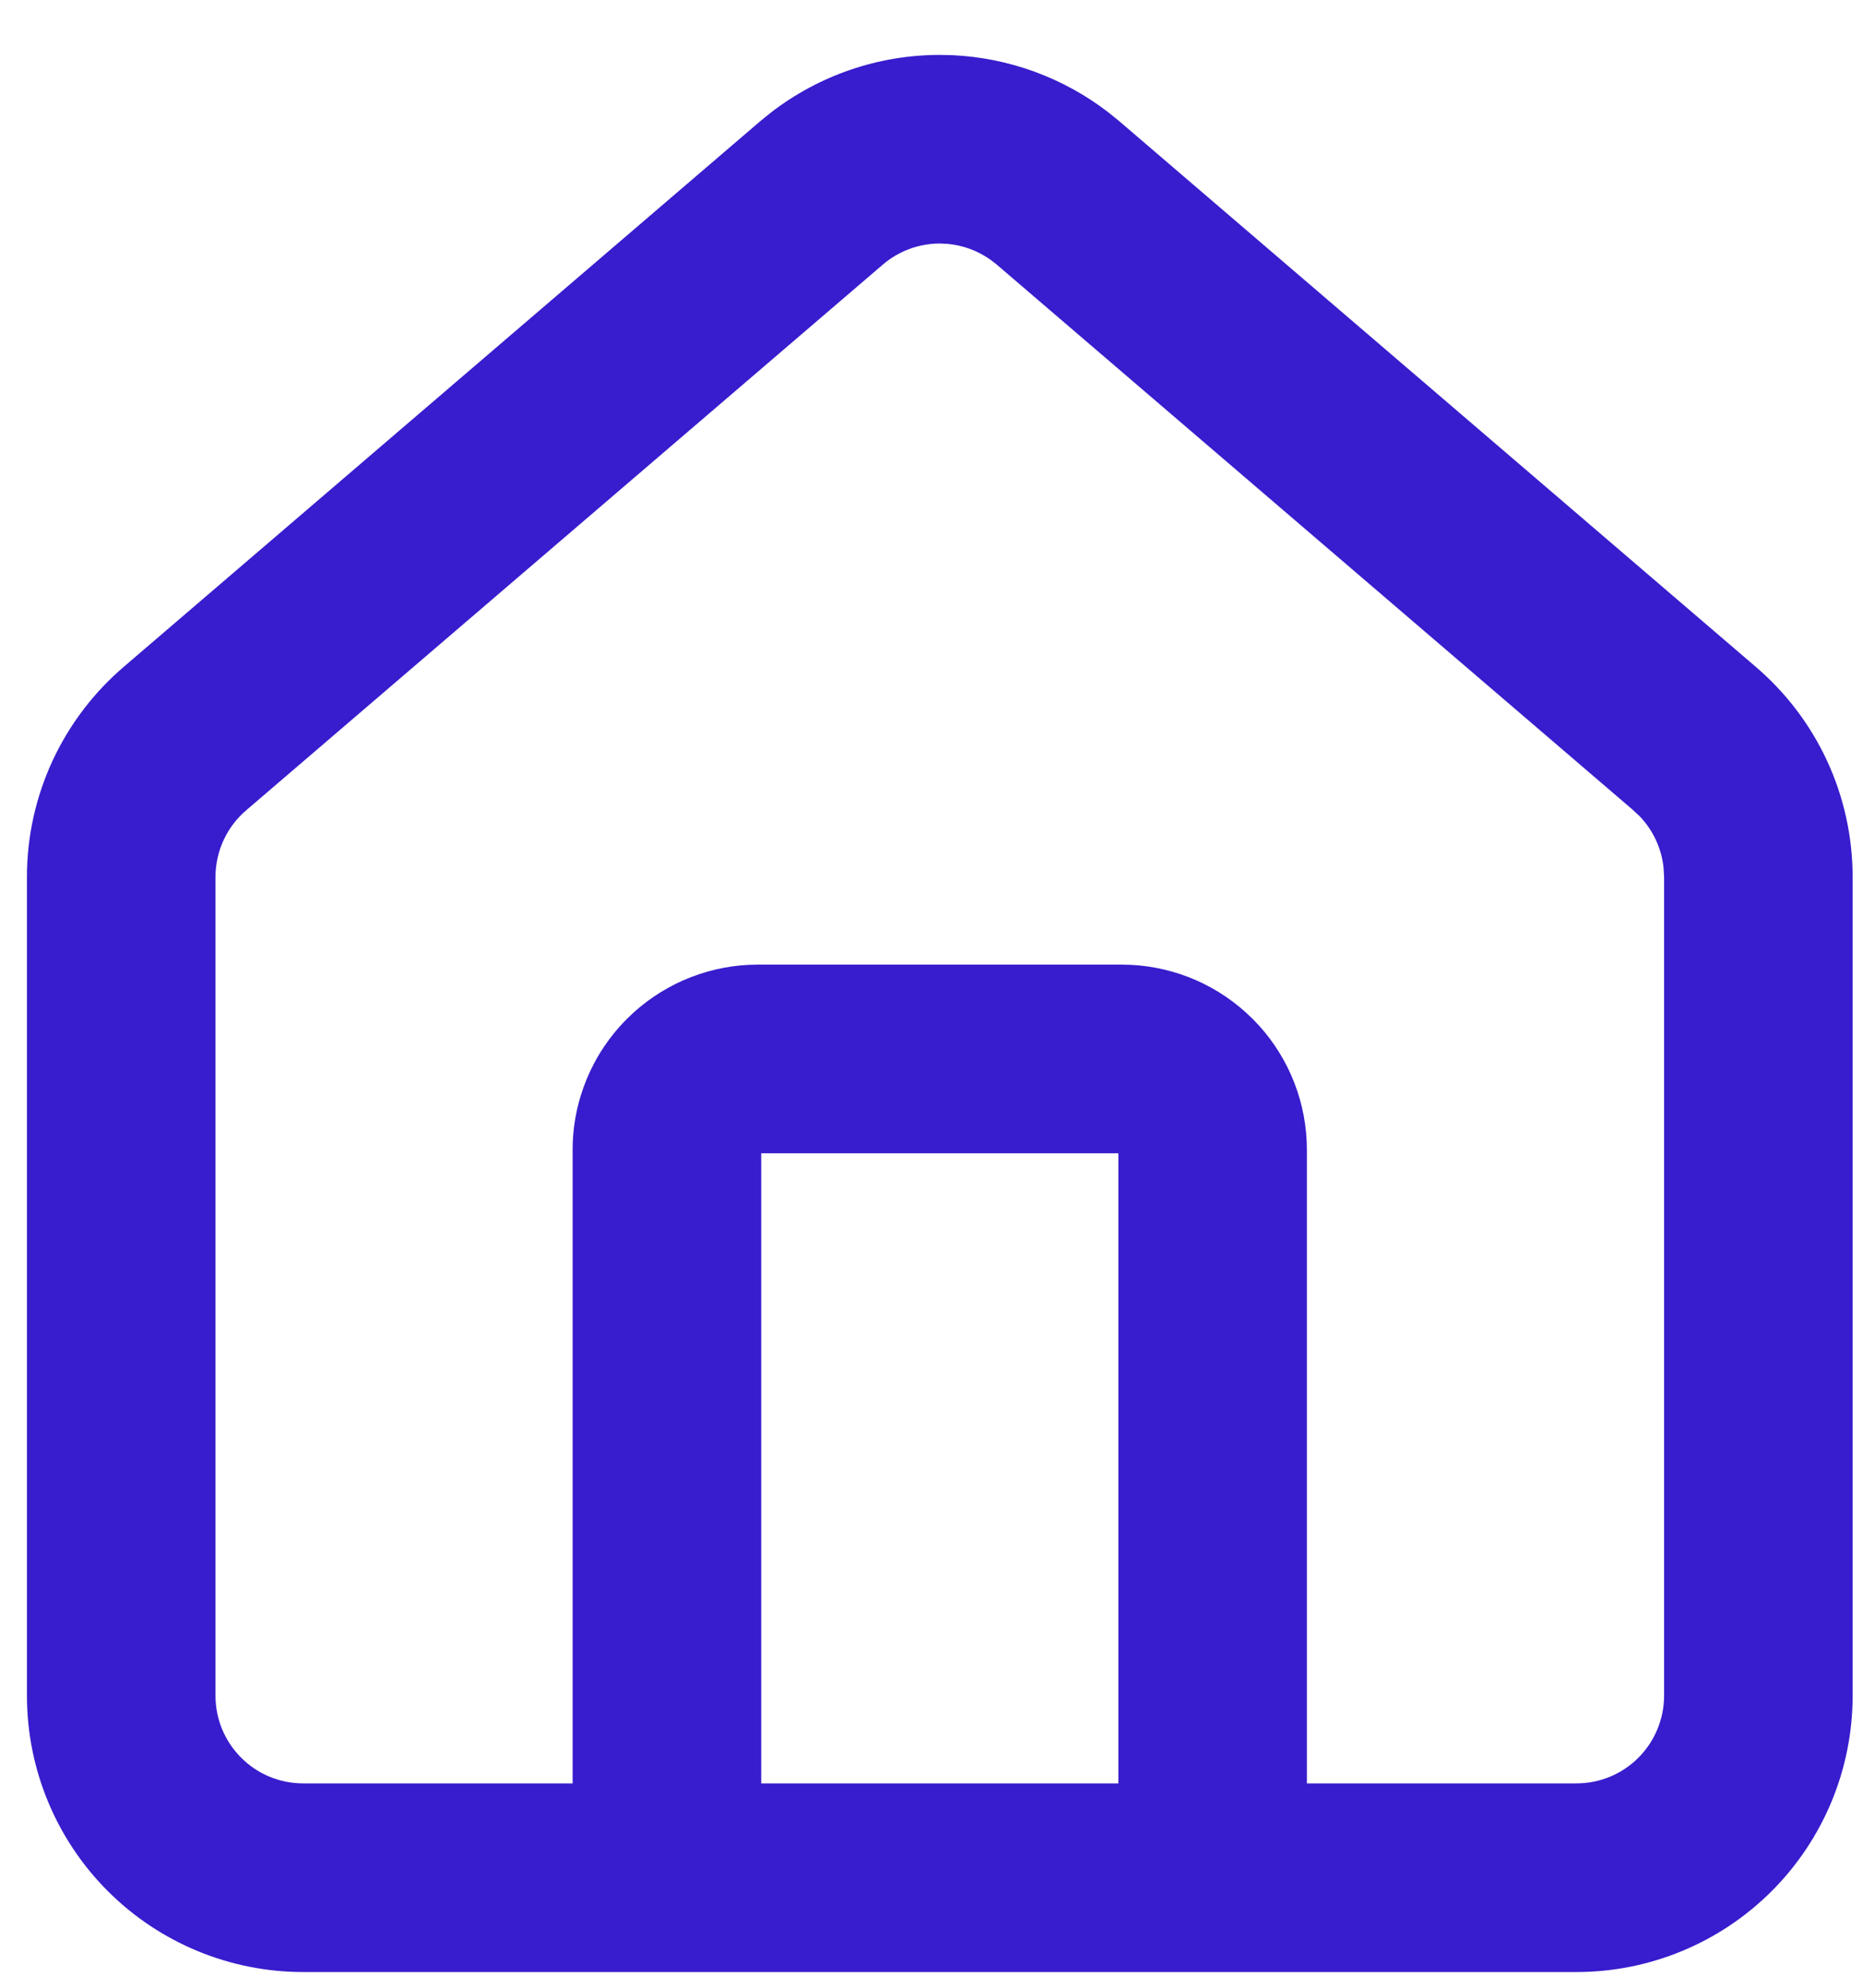 <svg width="30" height="32" viewBox="0 0 30 32" fill="none" xmlns="http://www.w3.org/2000/svg">
<path d="M12.258 28.71H18.009V18.566H12.258V28.71ZM21.045 28.71H25.386C25.76 28.71 26.119 28.562 26.383 28.297C26.648 28.032 26.796 27.674 26.797 27.3V14.118L26.788 13.965C26.772 13.812 26.73 13.663 26.665 13.524C26.601 13.384 26.514 13.256 26.408 13.145L26.296 13.04L26.288 13.033L16.044 4.254L15.945 4.178C15.742 4.035 15.505 3.948 15.258 3.926L15.133 3.92C14.8 3.921 14.477 4.039 14.223 4.254L3.978 13.033C3.976 13.035 3.973 13.037 3.97 13.04C3.813 13.172 3.688 13.337 3.601 13.524C3.515 13.71 3.47 13.913 3.47 14.118V27.3C3.47 27.674 3.619 28.032 3.884 28.297C4.148 28.562 4.507 28.71 4.881 28.71H9.221V18.512C9.221 17.721 9.535 16.962 10.095 16.403L10.202 16.301C10.749 15.806 11.462 15.529 12.204 15.529H18.062C18.804 15.529 19.517 15.805 20.064 16.301L20.172 16.403L20.274 16.51C20.769 17.057 21.045 17.77 21.045 18.512V28.71ZM29.833 27.3C29.833 28.479 29.364 29.61 28.53 30.444C27.696 31.278 26.565 31.747 25.386 31.747H4.881C3.702 31.747 2.57 31.278 1.736 30.444C0.902 29.61 0.434 28.479 0.434 27.3V14.118C0.433 13.472 0.575 12.832 0.847 12.245C1.118 11.662 1.512 11.144 2.002 10.727L12.254 1.941L12.262 1.935L12.415 1.811C13.193 1.211 14.148 0.884 15.133 0.884L15.33 0.888C16.245 0.929 17.126 1.251 17.851 1.811L18.004 1.935L18.012 1.941L28.264 10.727H28.264C28.754 11.144 29.149 11.662 29.42 12.245C29.692 12.832 29.833 13.472 29.833 14.118V27.3Z" fill="#371DCD"/>
</svg>
